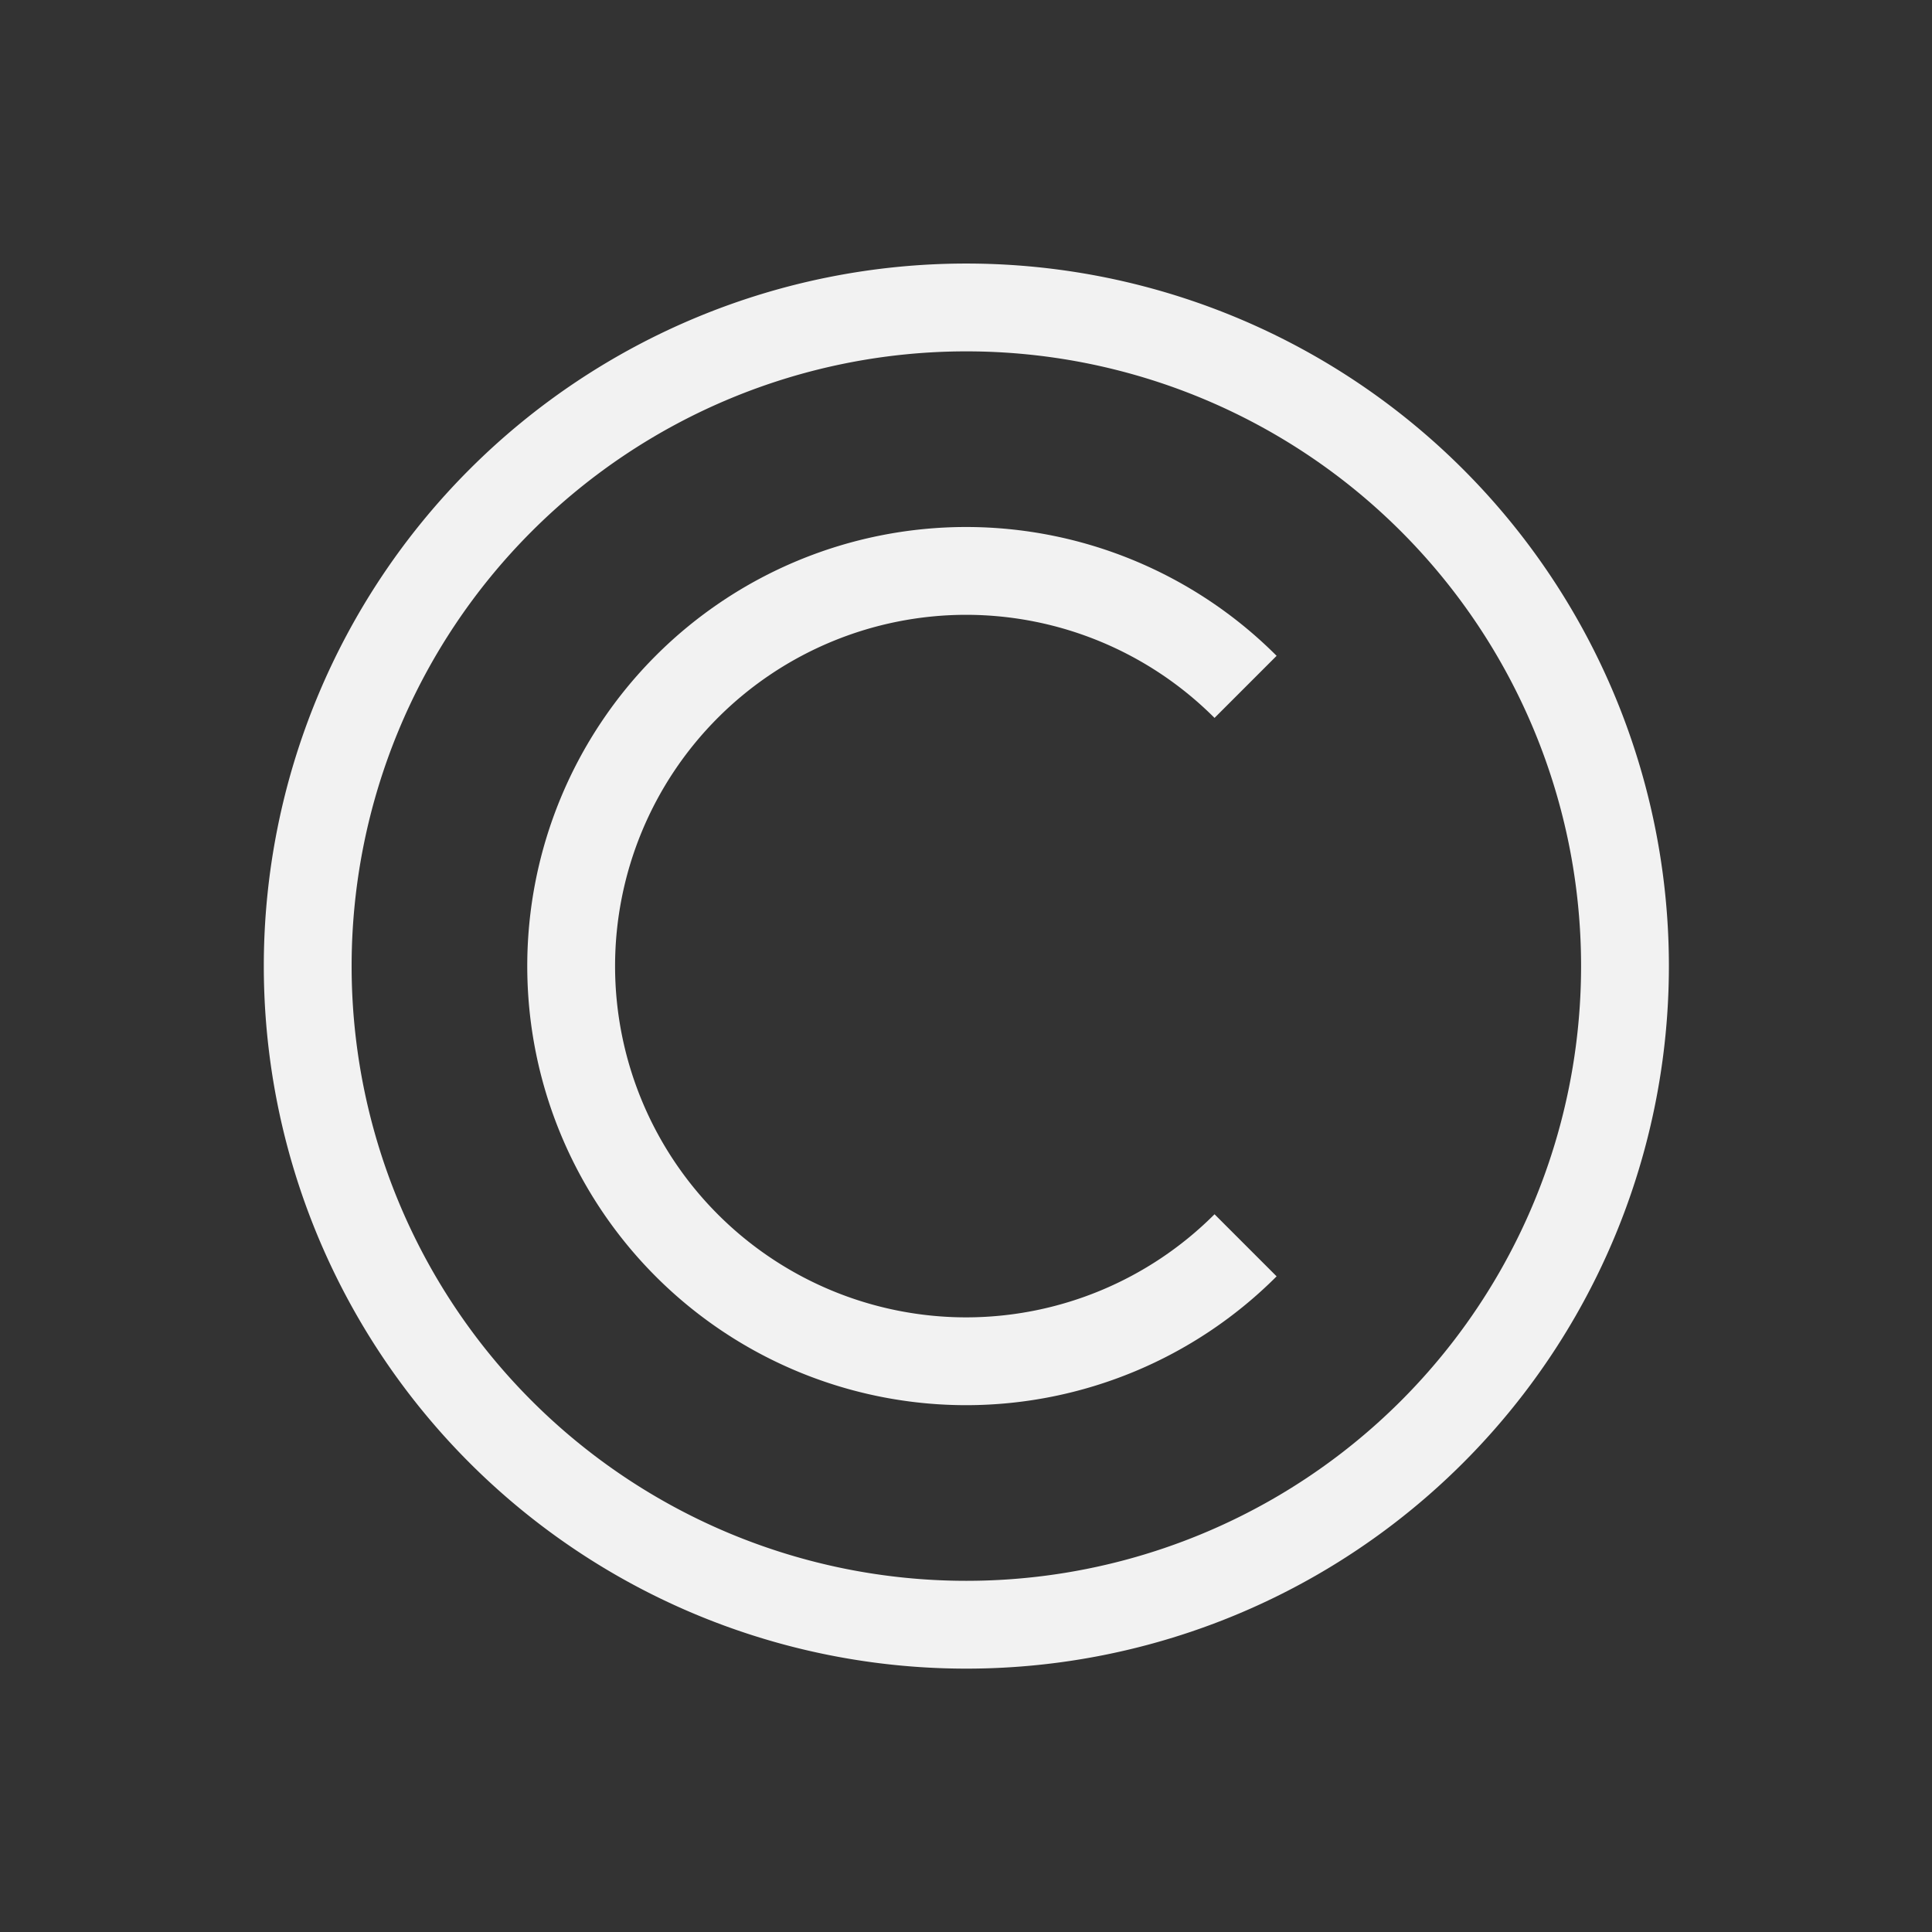 <svg xmlns="http://www.w3.org/2000/svg" viewBox="0 0 22 22"><rect x="0" y="0" width="22" height="22" fill="#333333" stroke="none"/><g transform="translate(-461.71-525.79)" fill="#f2f2f2"><path d="m472.714 528.791a8 8 0 0 0 -8 8 8 8 0 0 0 8 8 8 8 0 0 0 8 -8 8 8 0 0 0 -8 -8m0 1a7 7 0 0 1 7 7 7 7 0 0 1 -7 7 7 7 0 0 1 -7 -7 7 7 0 0 1 7 -7"/><path d="m472.714 531.791a5 5 0 0 0 -5 5 5 5 0 0 0 5 5 5 5 0 0 0 3.533 -1.467l-.707-.707a4 4 0 0 1 -2.826 1.174 4 4 0 0 1 -4 -4 4 4 0 0 1 4 -4 4 4 0 0 1 2.826 1.174l.707-.707a5 5 0 0 0 -3.533 -1.467"/></g></svg>